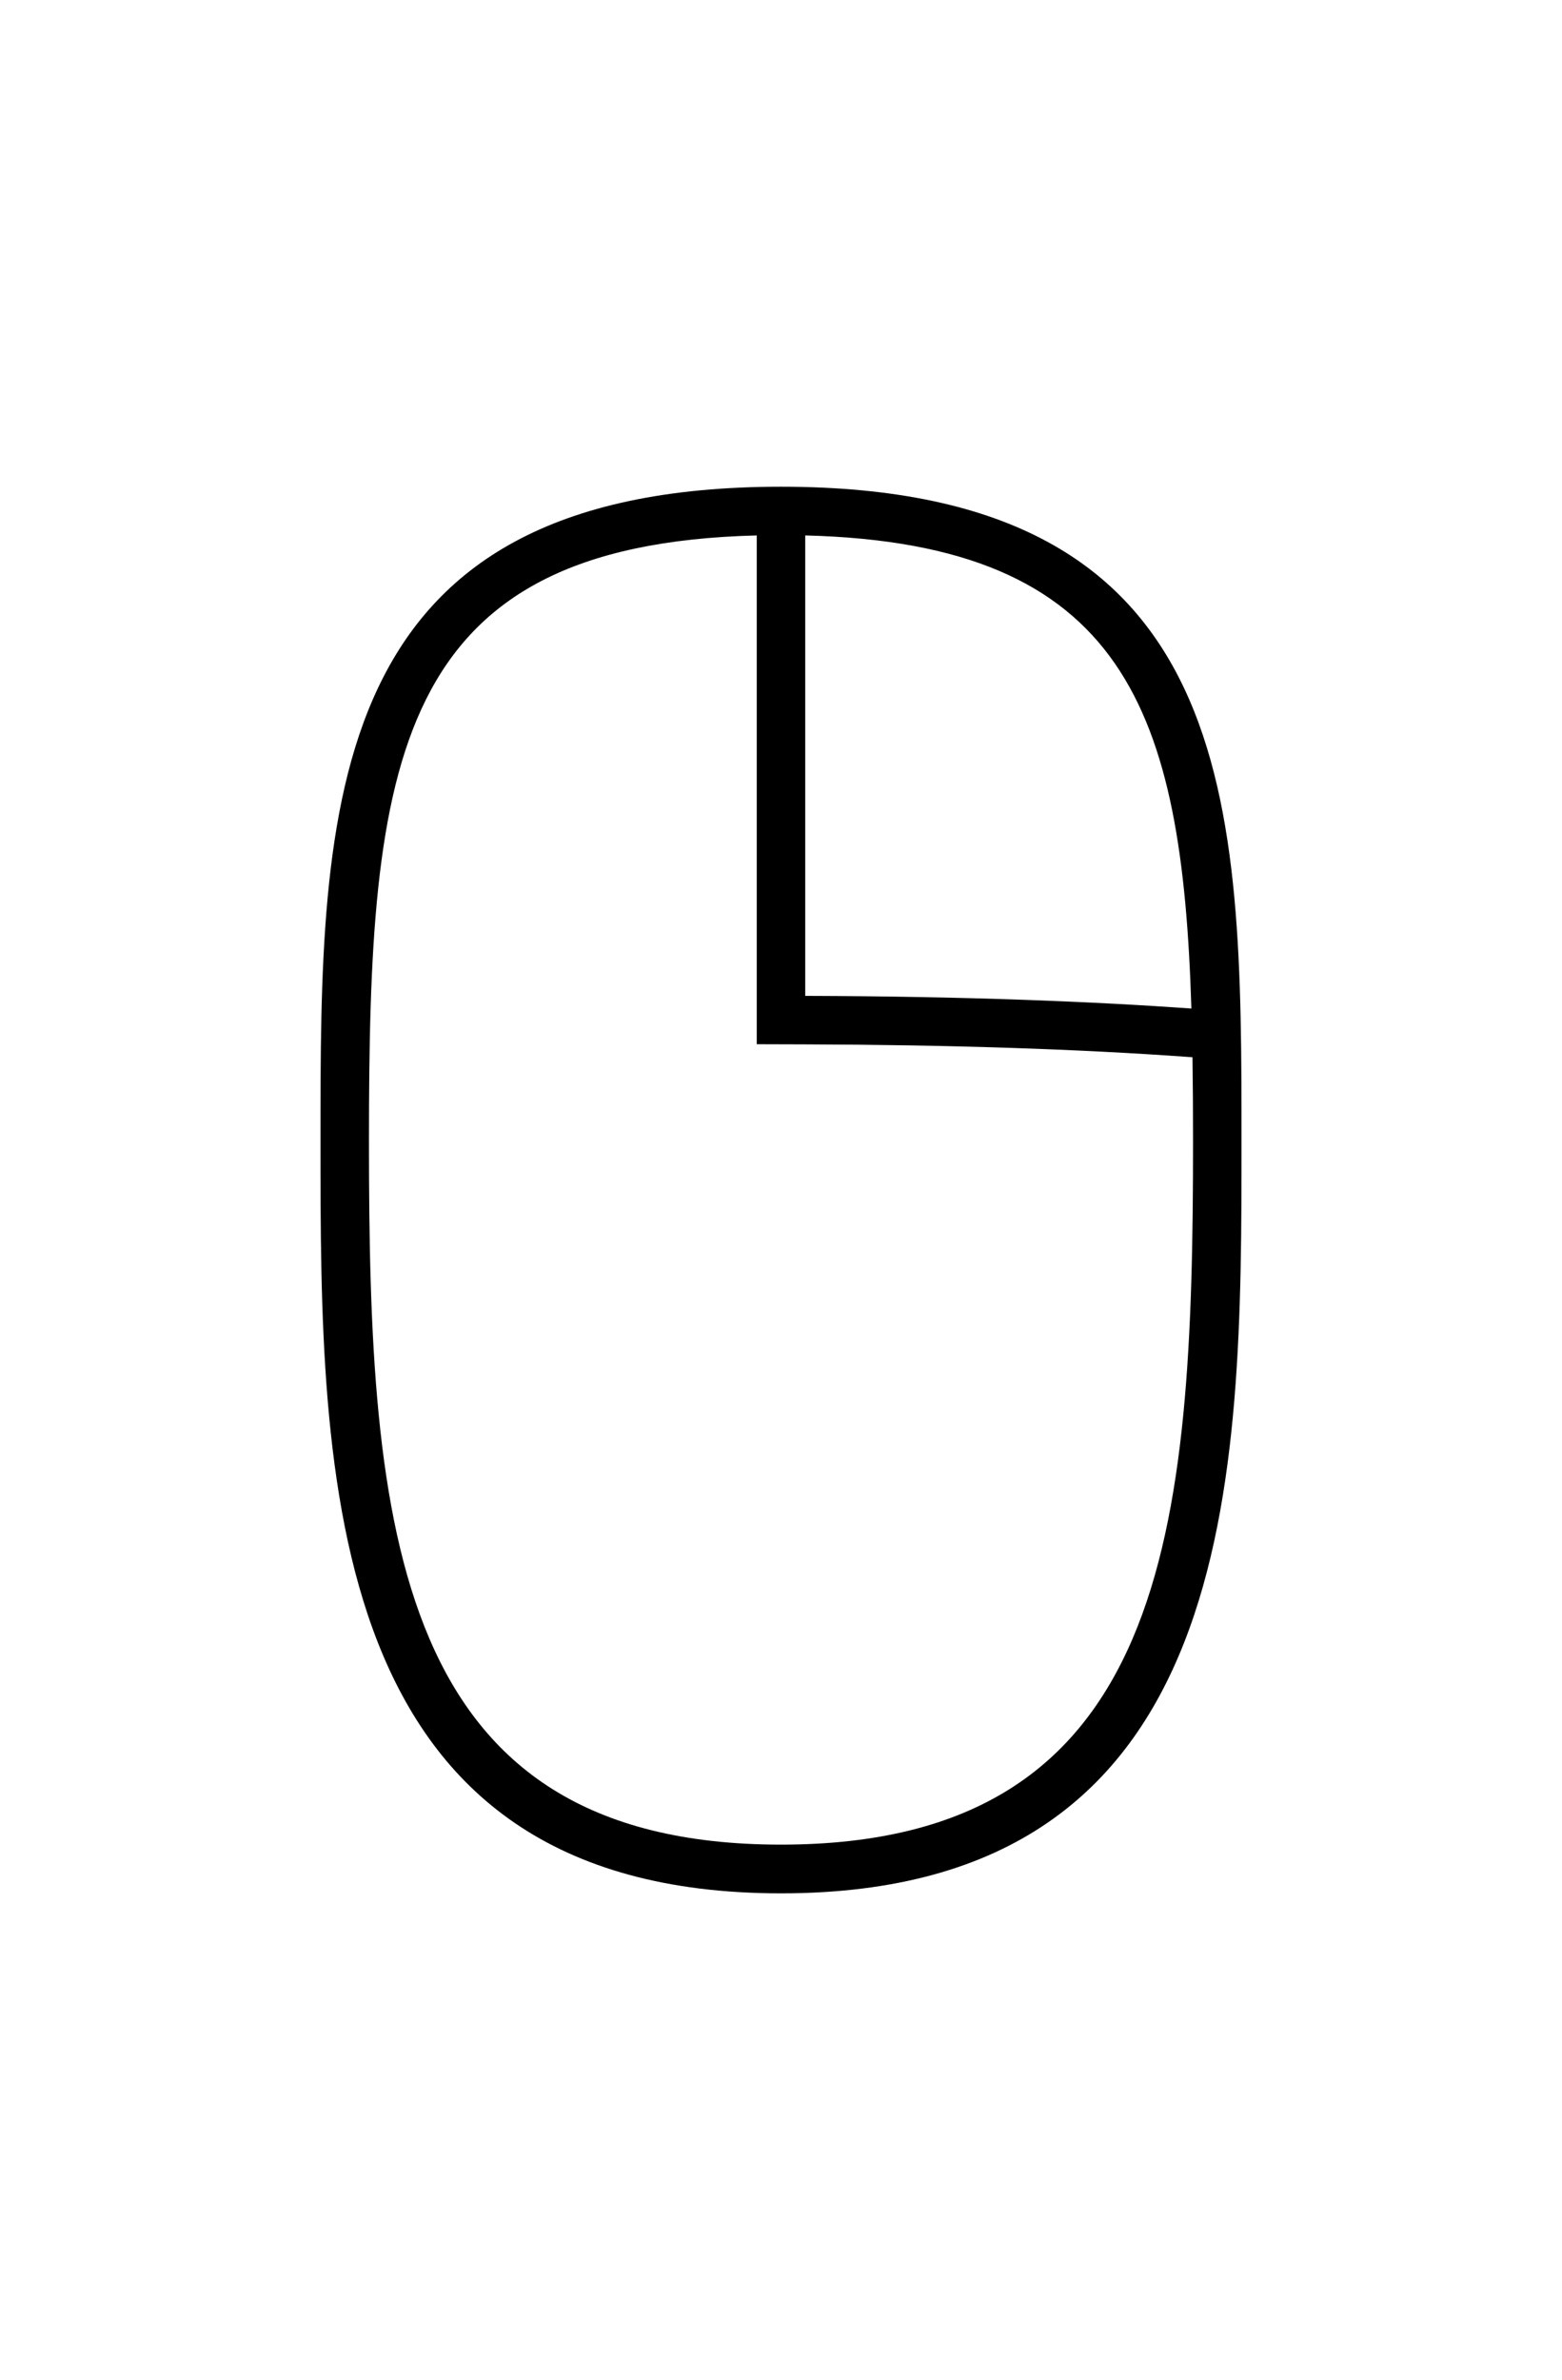 <?xml version="1.0" ?>
<svg xmlns="http://www.w3.org/2000/svg" xmlns:ev="http://www.w3.org/2001/xml-events" xmlns:xlink="http://www.w3.org/1999/xlink" baseProfile="full" height="600px" style="enable-background:new 0 0 100 100;" version="1.1" viewBox="0 0 100 100" width="394px" x="0px" xml:space="preserve" y="0px">
	<defs/>
	<path d="M 50.0,5.0 C 20.518,5.0 20.518,25.351 20.518,46.896 C 20.518,68.328 20.518,95.0 50.0,95.0 C 79.482,95.0 79.482,68.328 79.482,46.896 C 79.482,25.351 79.482,5.0 50.0,5.0 M 51.552,8.117 C 72.03,8.629 75.687,19.355 76.273,38.388 C 70.085,37.946 61.999,37.608 51.551,37.577 L 51.551,8.117 L 51.552,8.117 M 50.0,91.883 C 25.148,91.883 23.621,71.737 23.621,46.883 C 23.621,22.563 25.099,8.701 48.448,8.117 L 48.448,40.671 L 51.543,40.68 C 60.745,40.707 68.99,40.977 76.052,41.483 L 76.343,41.504 C 76.369,43.237 76.379,45.025 76.379,46.882 C 76.379,71.736 74.854,91.883 50.0,91.883"/>
</svg>
